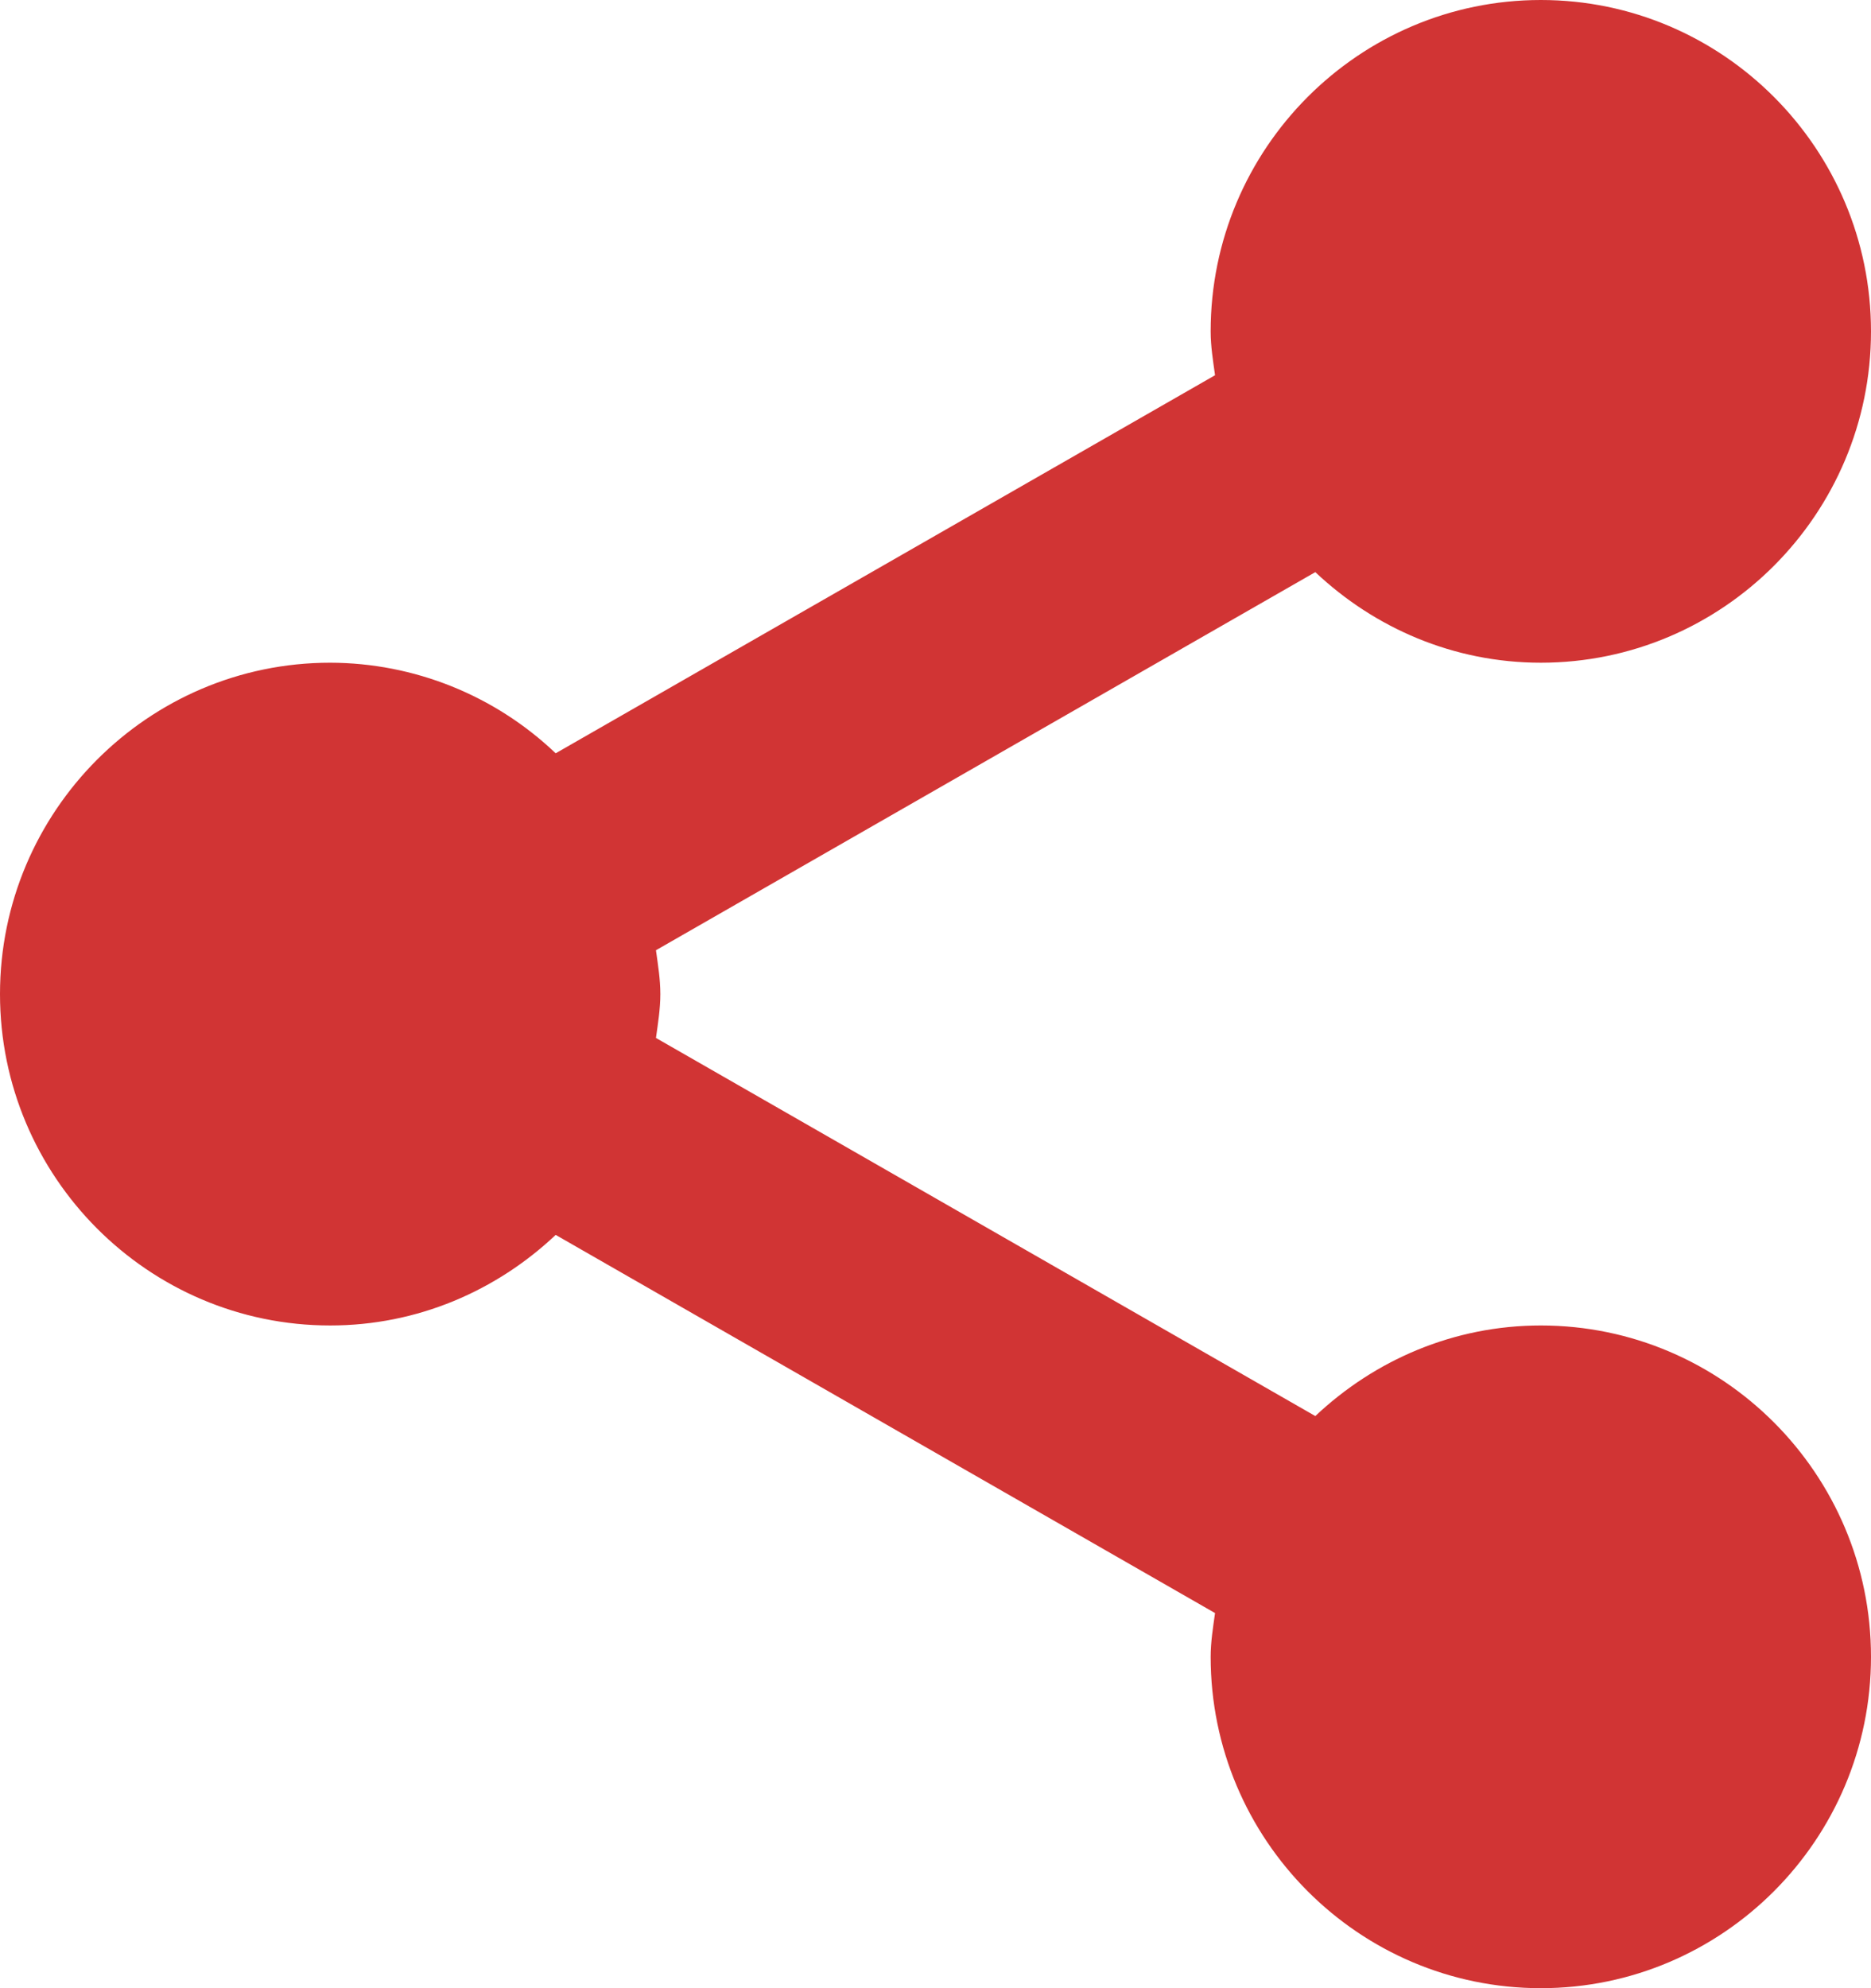 <svg width="32" height="34" viewBox="0 0 32 34" fill="none" xmlns="http://www.w3.org/2000/svg">
<path d="M0 17C0 20.124 2.534 22.667 5.647 22.667C7.142 22.667 8.493 22.072 9.504 21.118L20.781 27.585C20.747 27.831 20.706 28.076 20.706 28.333C20.706 31.458 23.239 34 26.353 34C29.466 34 32 31.458 32 28.333C32 25.209 29.466 22.667 26.353 22.667C24.858 22.667 23.507 23.262 22.496 24.216L11.219 17.75C11.253 17.502 11.294 17.257 11.294 17C11.294 16.743 11.253 16.498 11.219 16.25L22.496 9.784C23.507 10.738 24.858 11.333 26.353 11.333C29.466 11.333 32 8.791 32 5.667C32 2.542 29.466 0 26.353 0C23.239 0 20.706 2.542 20.706 5.667C20.706 5.924 20.747 6.169 20.781 6.417L9.504 12.882C8.463 11.89 7.083 11.336 5.647 11.333C2.534 11.333 0 13.876 0 17Z" fill="#D13434"/>
</svg>
